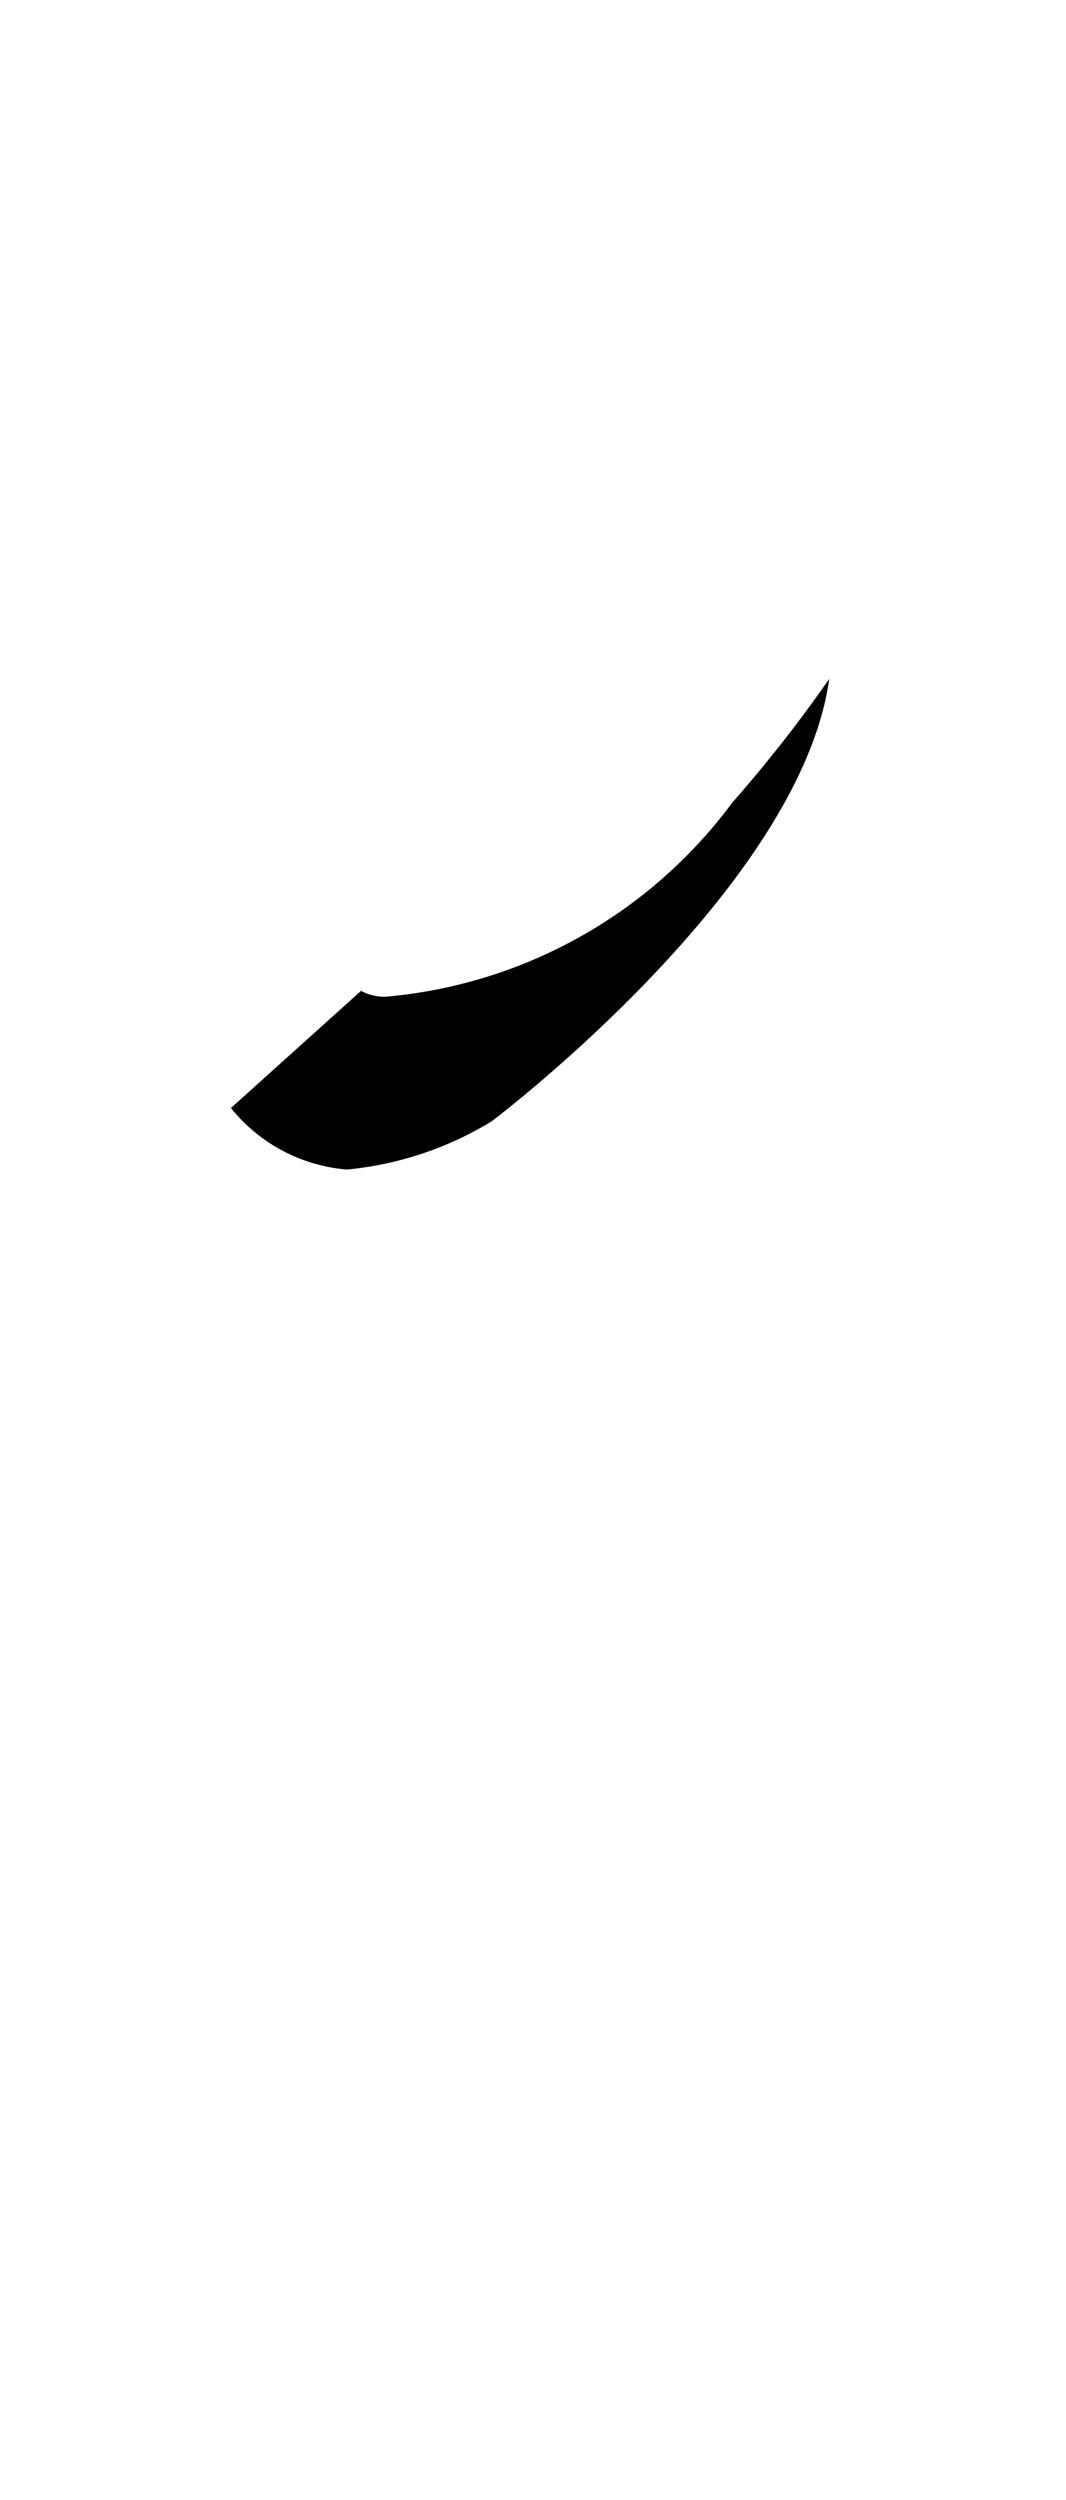 <svg xmlns="http://www.w3.org/2000/svg" viewBox="0 0 10.275 24.094"><path d="M3.713,9.606a.48.48,0,0,1-.233-.057L2.226,10.678a1.6,1.6,0,0,0,1.119.593,3.273,3.273,0,0,0,1.393-.464s2.974-2.24,3.255-4.265a13.272,13.272,0,0,1-.934,1.192A4.661,4.661,0,0,1,3.713,9.606Z"/></svg>